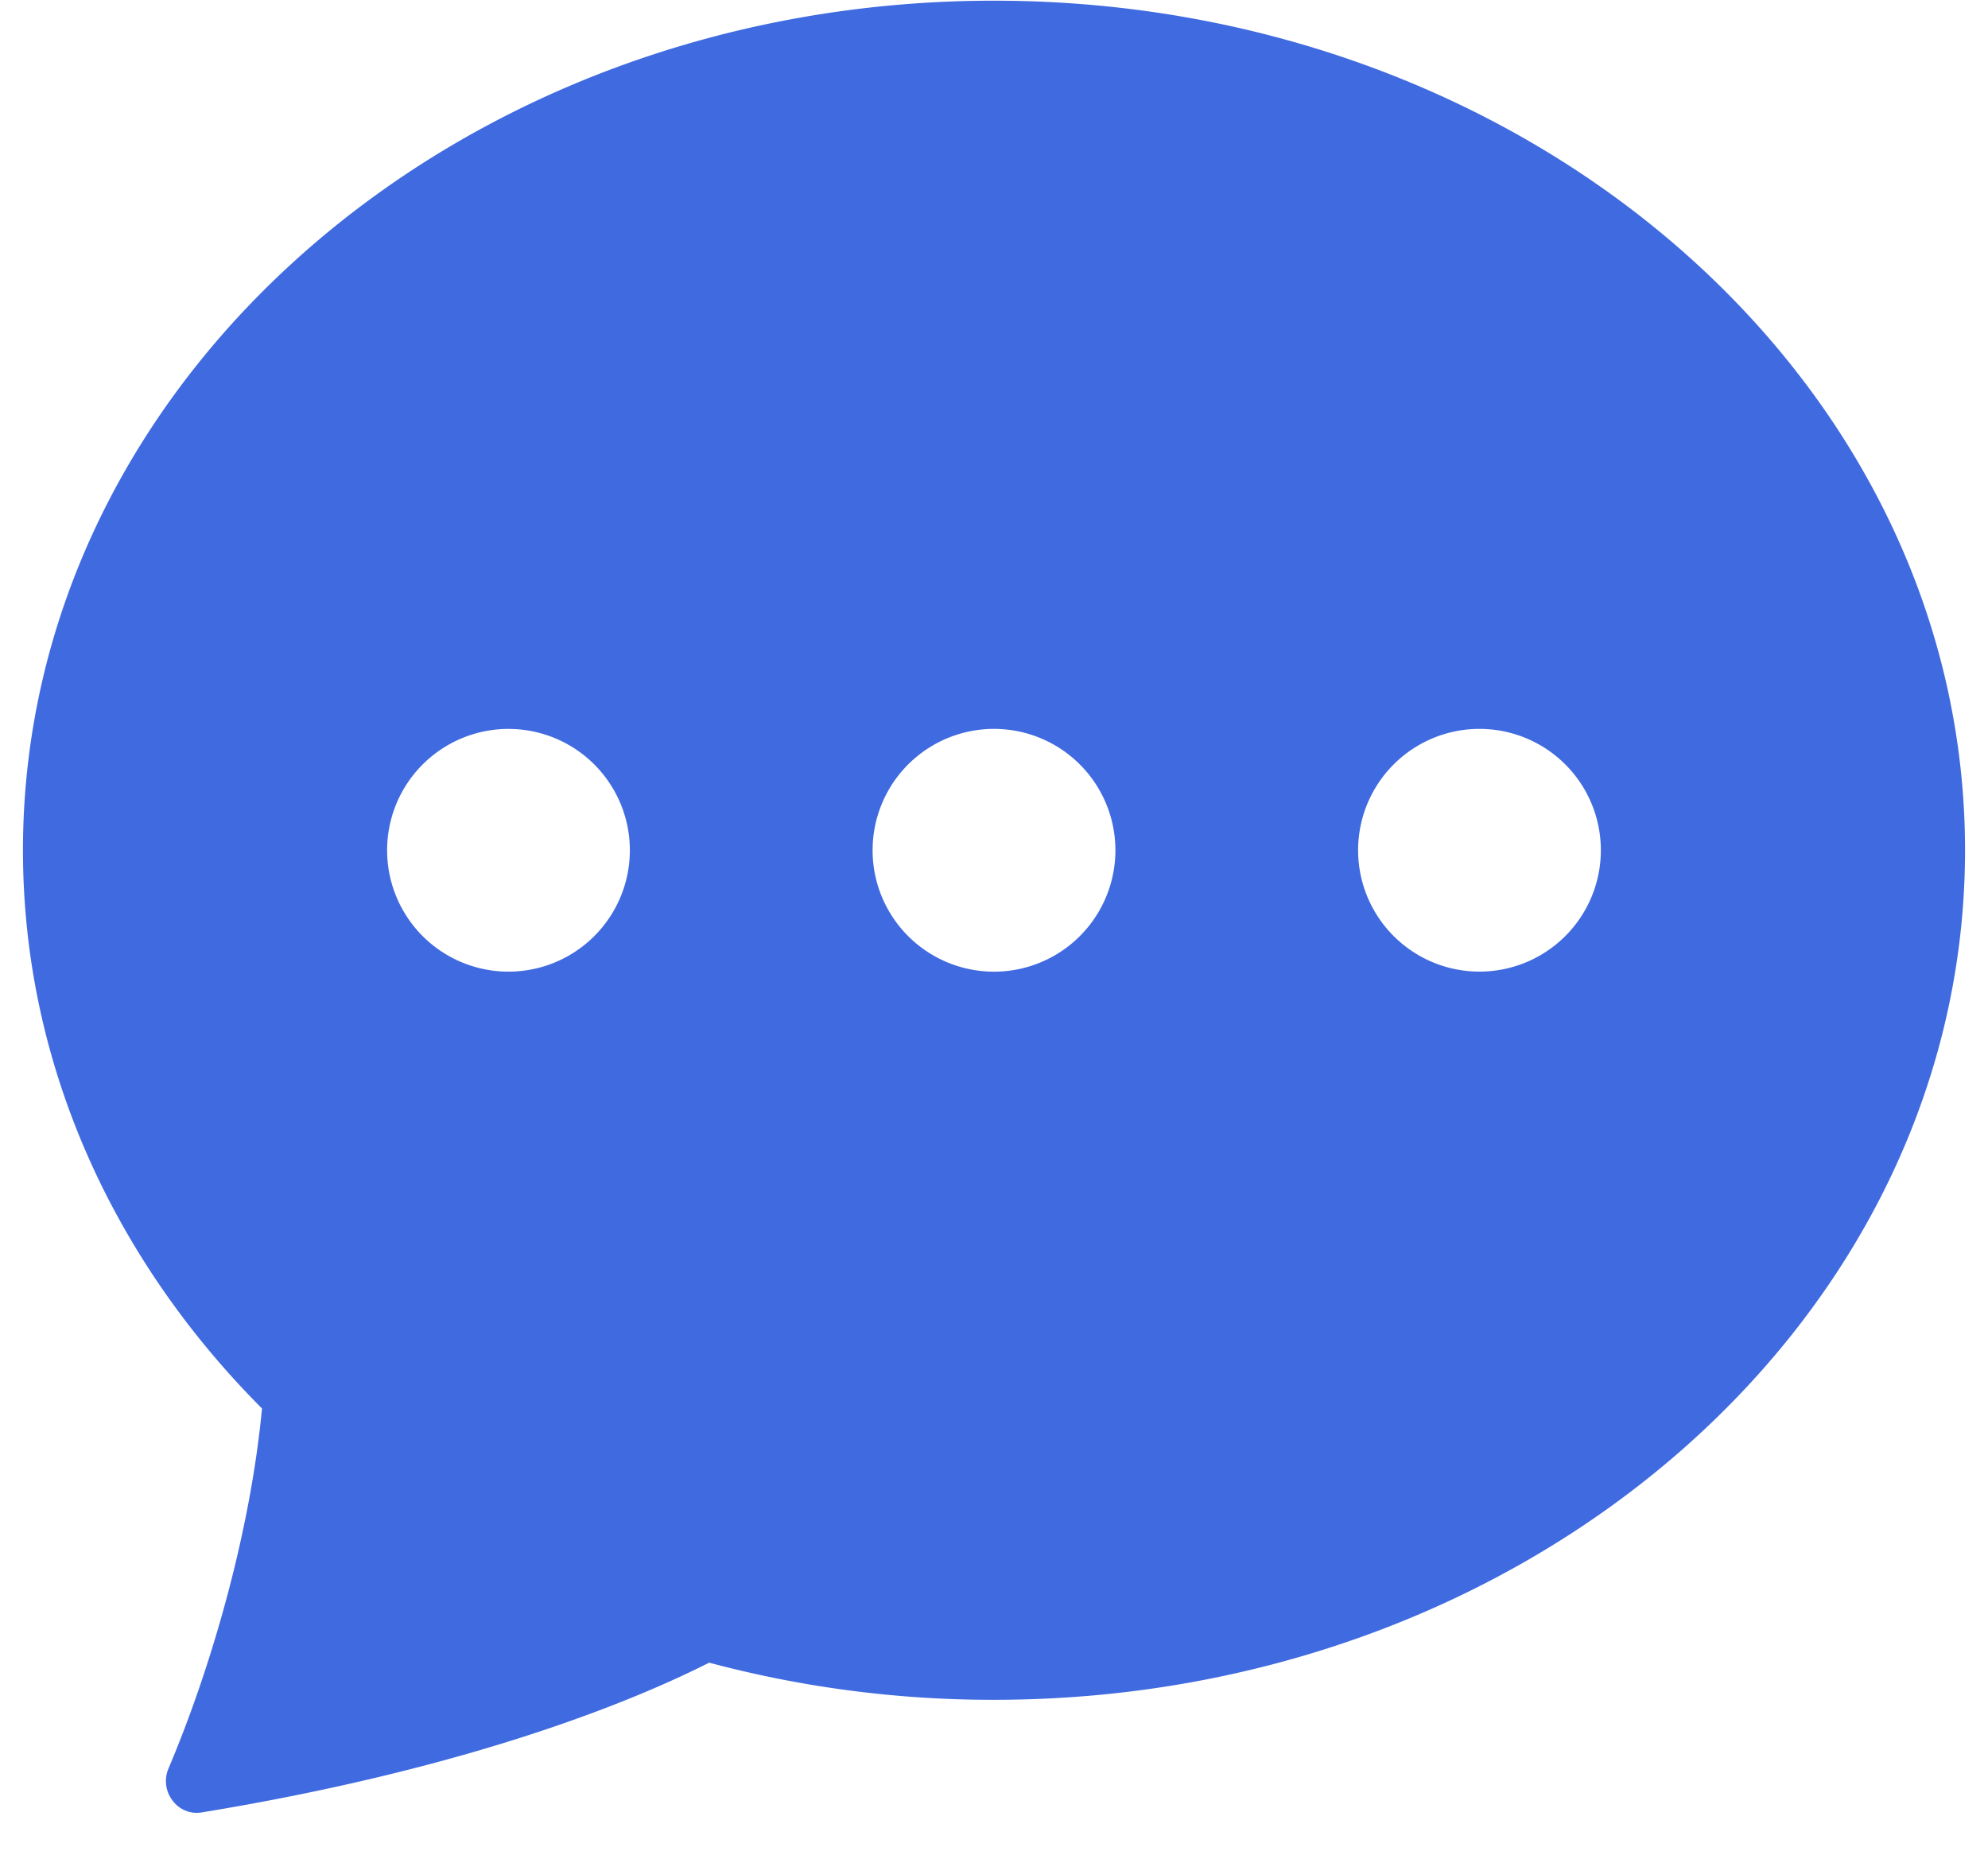 <svg xmlns="http://www.w3.org/2000/svg" fill="none" viewBox="0 0 29 27"><path fill="#406AE0" d="M28.665 12.405c0 6.845-6.342 12.394-14.165 12.394-1.403.002-2.8-.18-4.155-.542-1.034.524-3.409 1.53-7.403 2.185-.354.057-.624-.312-.484-.641.627-1.48 1.194-3.453 1.364-5.252-2.17-2.177-3.487-5.028-3.487-8.144C.335 5.56 6.678.01 14.5.01c7.823 0 14.165 5.549 14.165 12.394zm-19.477 0a1.77 1.77 0 1 0-3.541 0 1.77 1.77 0 0 0 3.541 0zm7.083 0a1.77 1.77 0 1 0-3.542 0 1.77 1.77 0 0 0 3.542 0zm5.311 1.77a1.77 1.77 0 1 0 0-3.541 1.77 1.77 0 0 0 0 3.541z"/></svg>